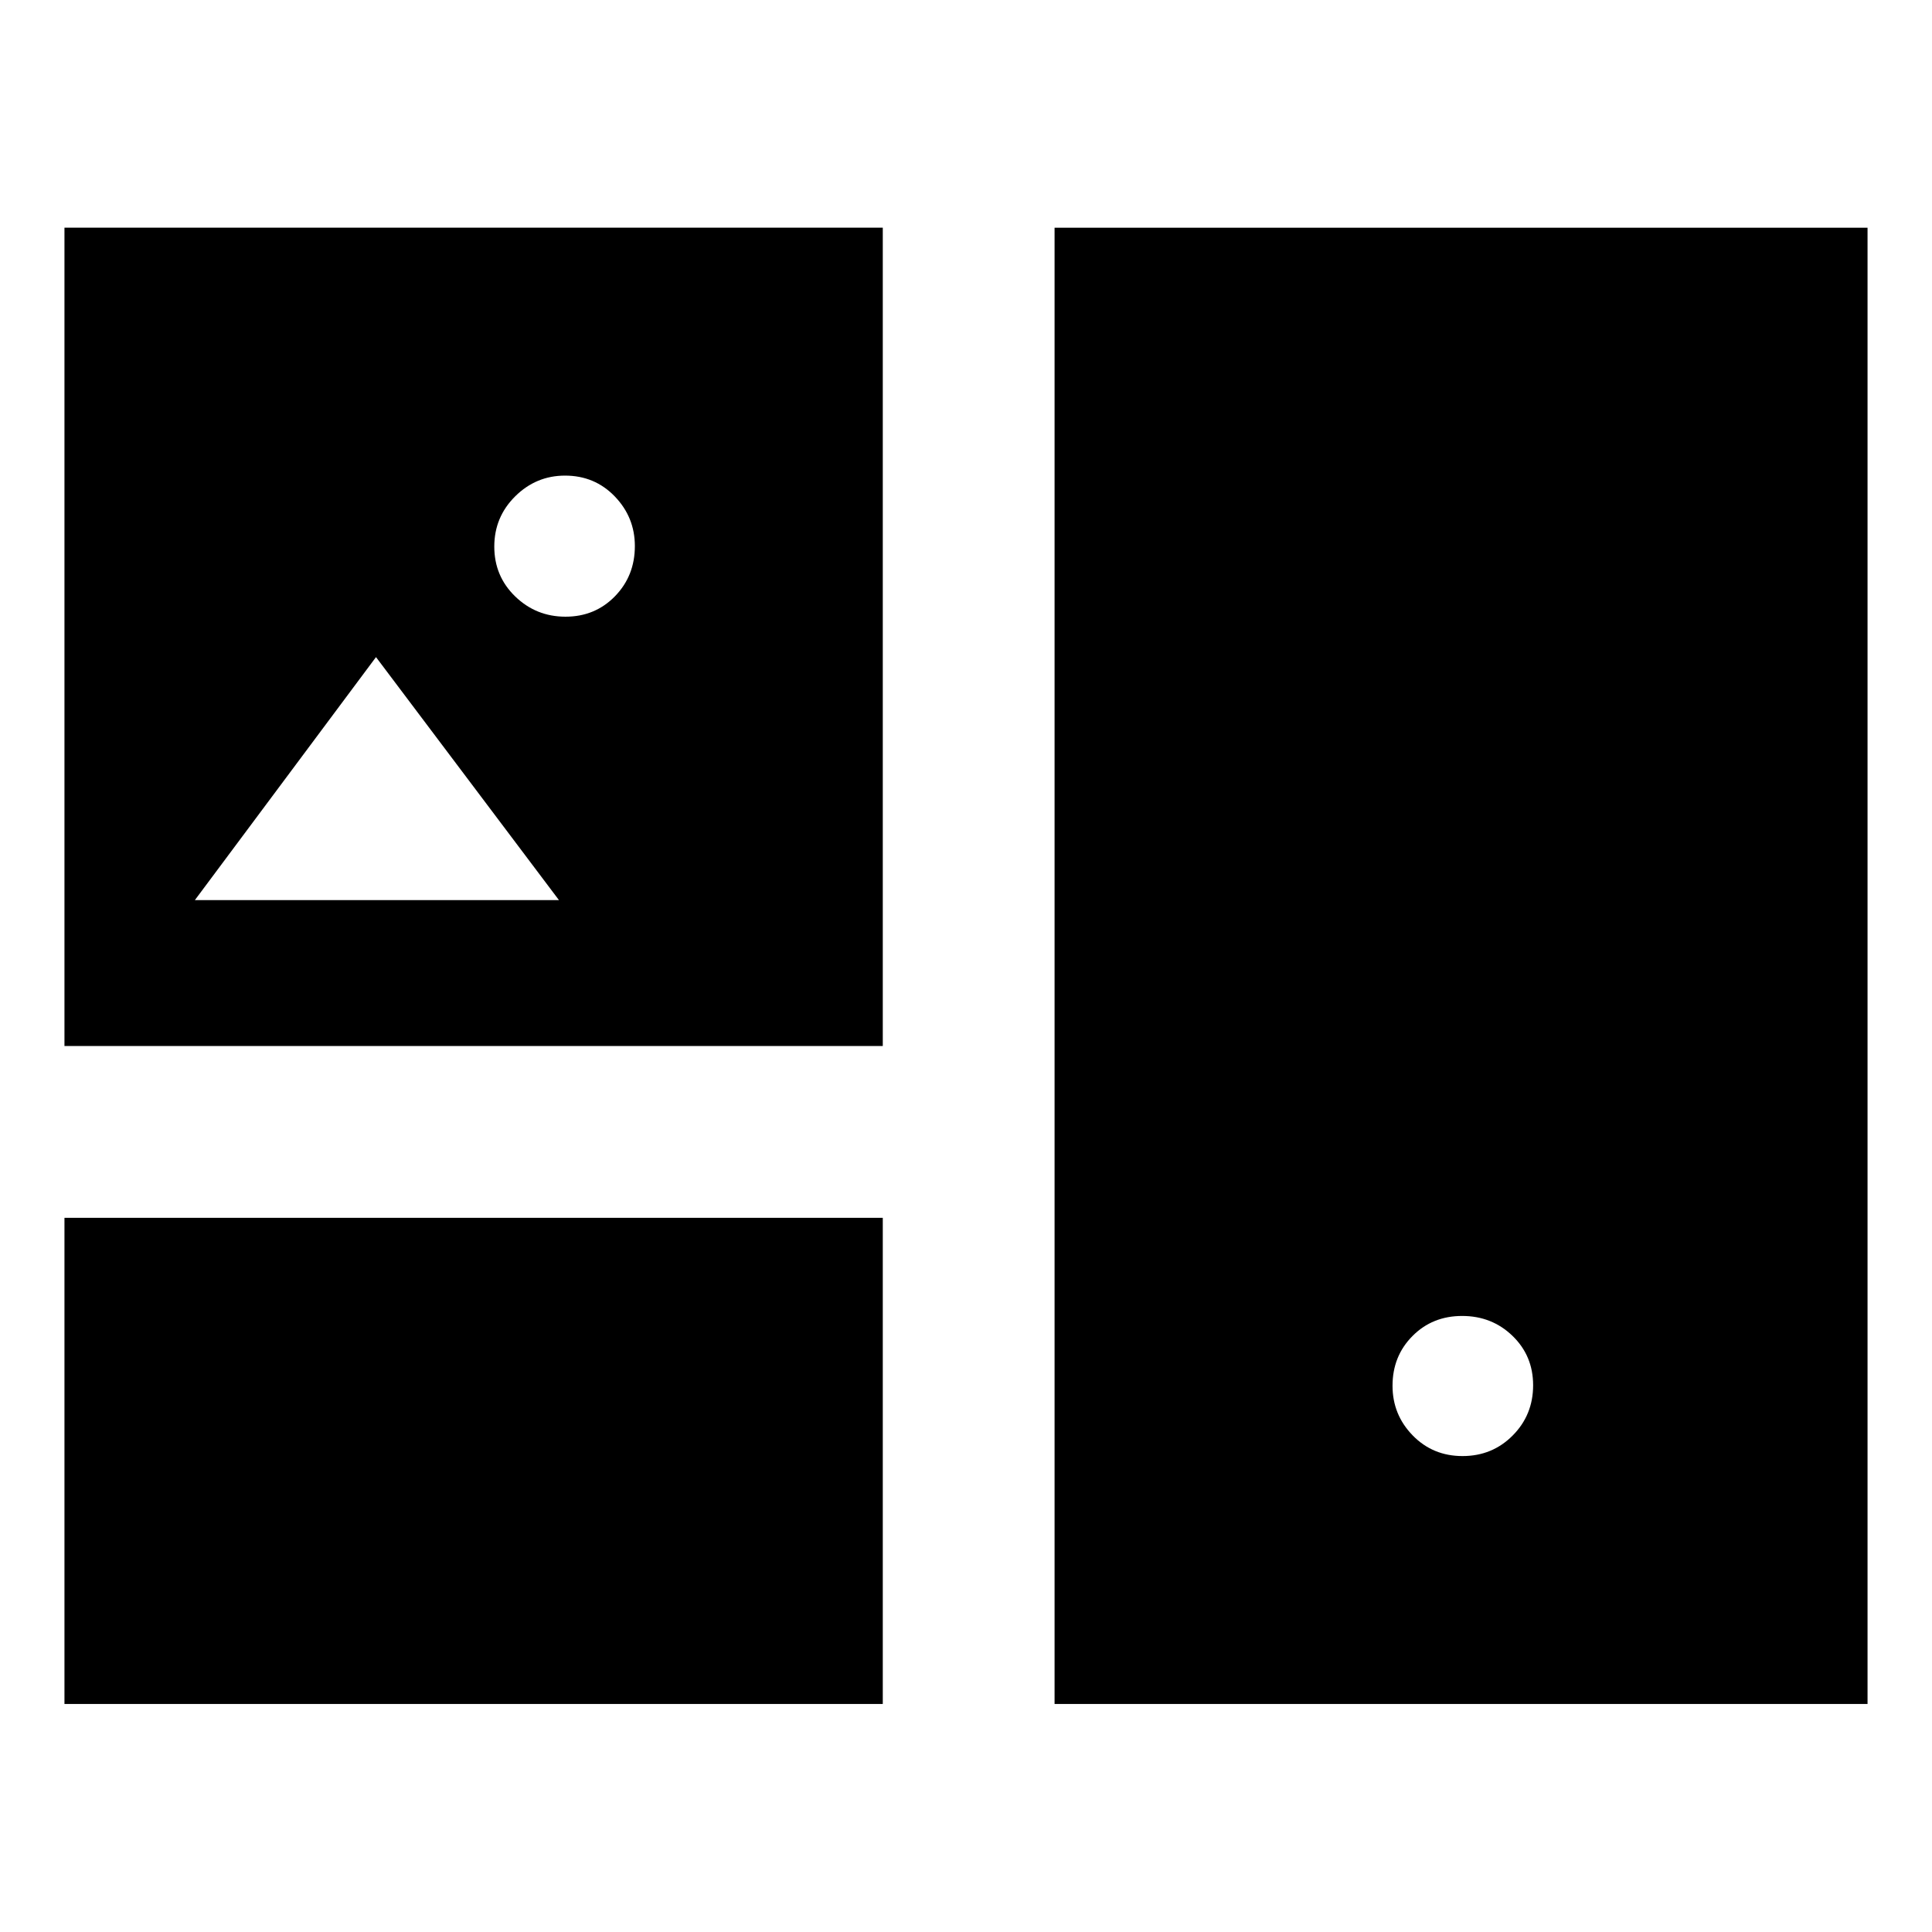 <svg xmlns="http://www.w3.org/2000/svg" height="40" viewBox="0 -960 960 960" width="40"><path d="M32.03-113.3v-241.57h406.62v241.57H32.03Zm491.98 0v-733.56h403.96v733.56H524.01Zm202.72-123.19q14.79 0 24.93-10.23 10.14-10.22 10.14-24.95 0-14.64-10.24-24.54-10.24-9.9-25.03-9.9-14.78 0-24.68 9.98-9.91 9.97-9.91 24.71 0 14.38 10.01 24.66 10 10.27 24.78 10.27ZM32.03-440.23v-406.63h406.62v406.63H32.03Zm248.99-213.34q14.64 0 24.54-10.14 9.9-10.15 9.9-24.95 0-14.3-9.97-24.66-9.97-10.35-24.72-10.35-14.38 0-24.77 10.29-10.39 10.3-10.39 24.97 0 14.72 10.39 24.78t25.02 10.06ZM96.83-512.74h180.91l-90.91-120.75-90 120.75Z"/></svg>